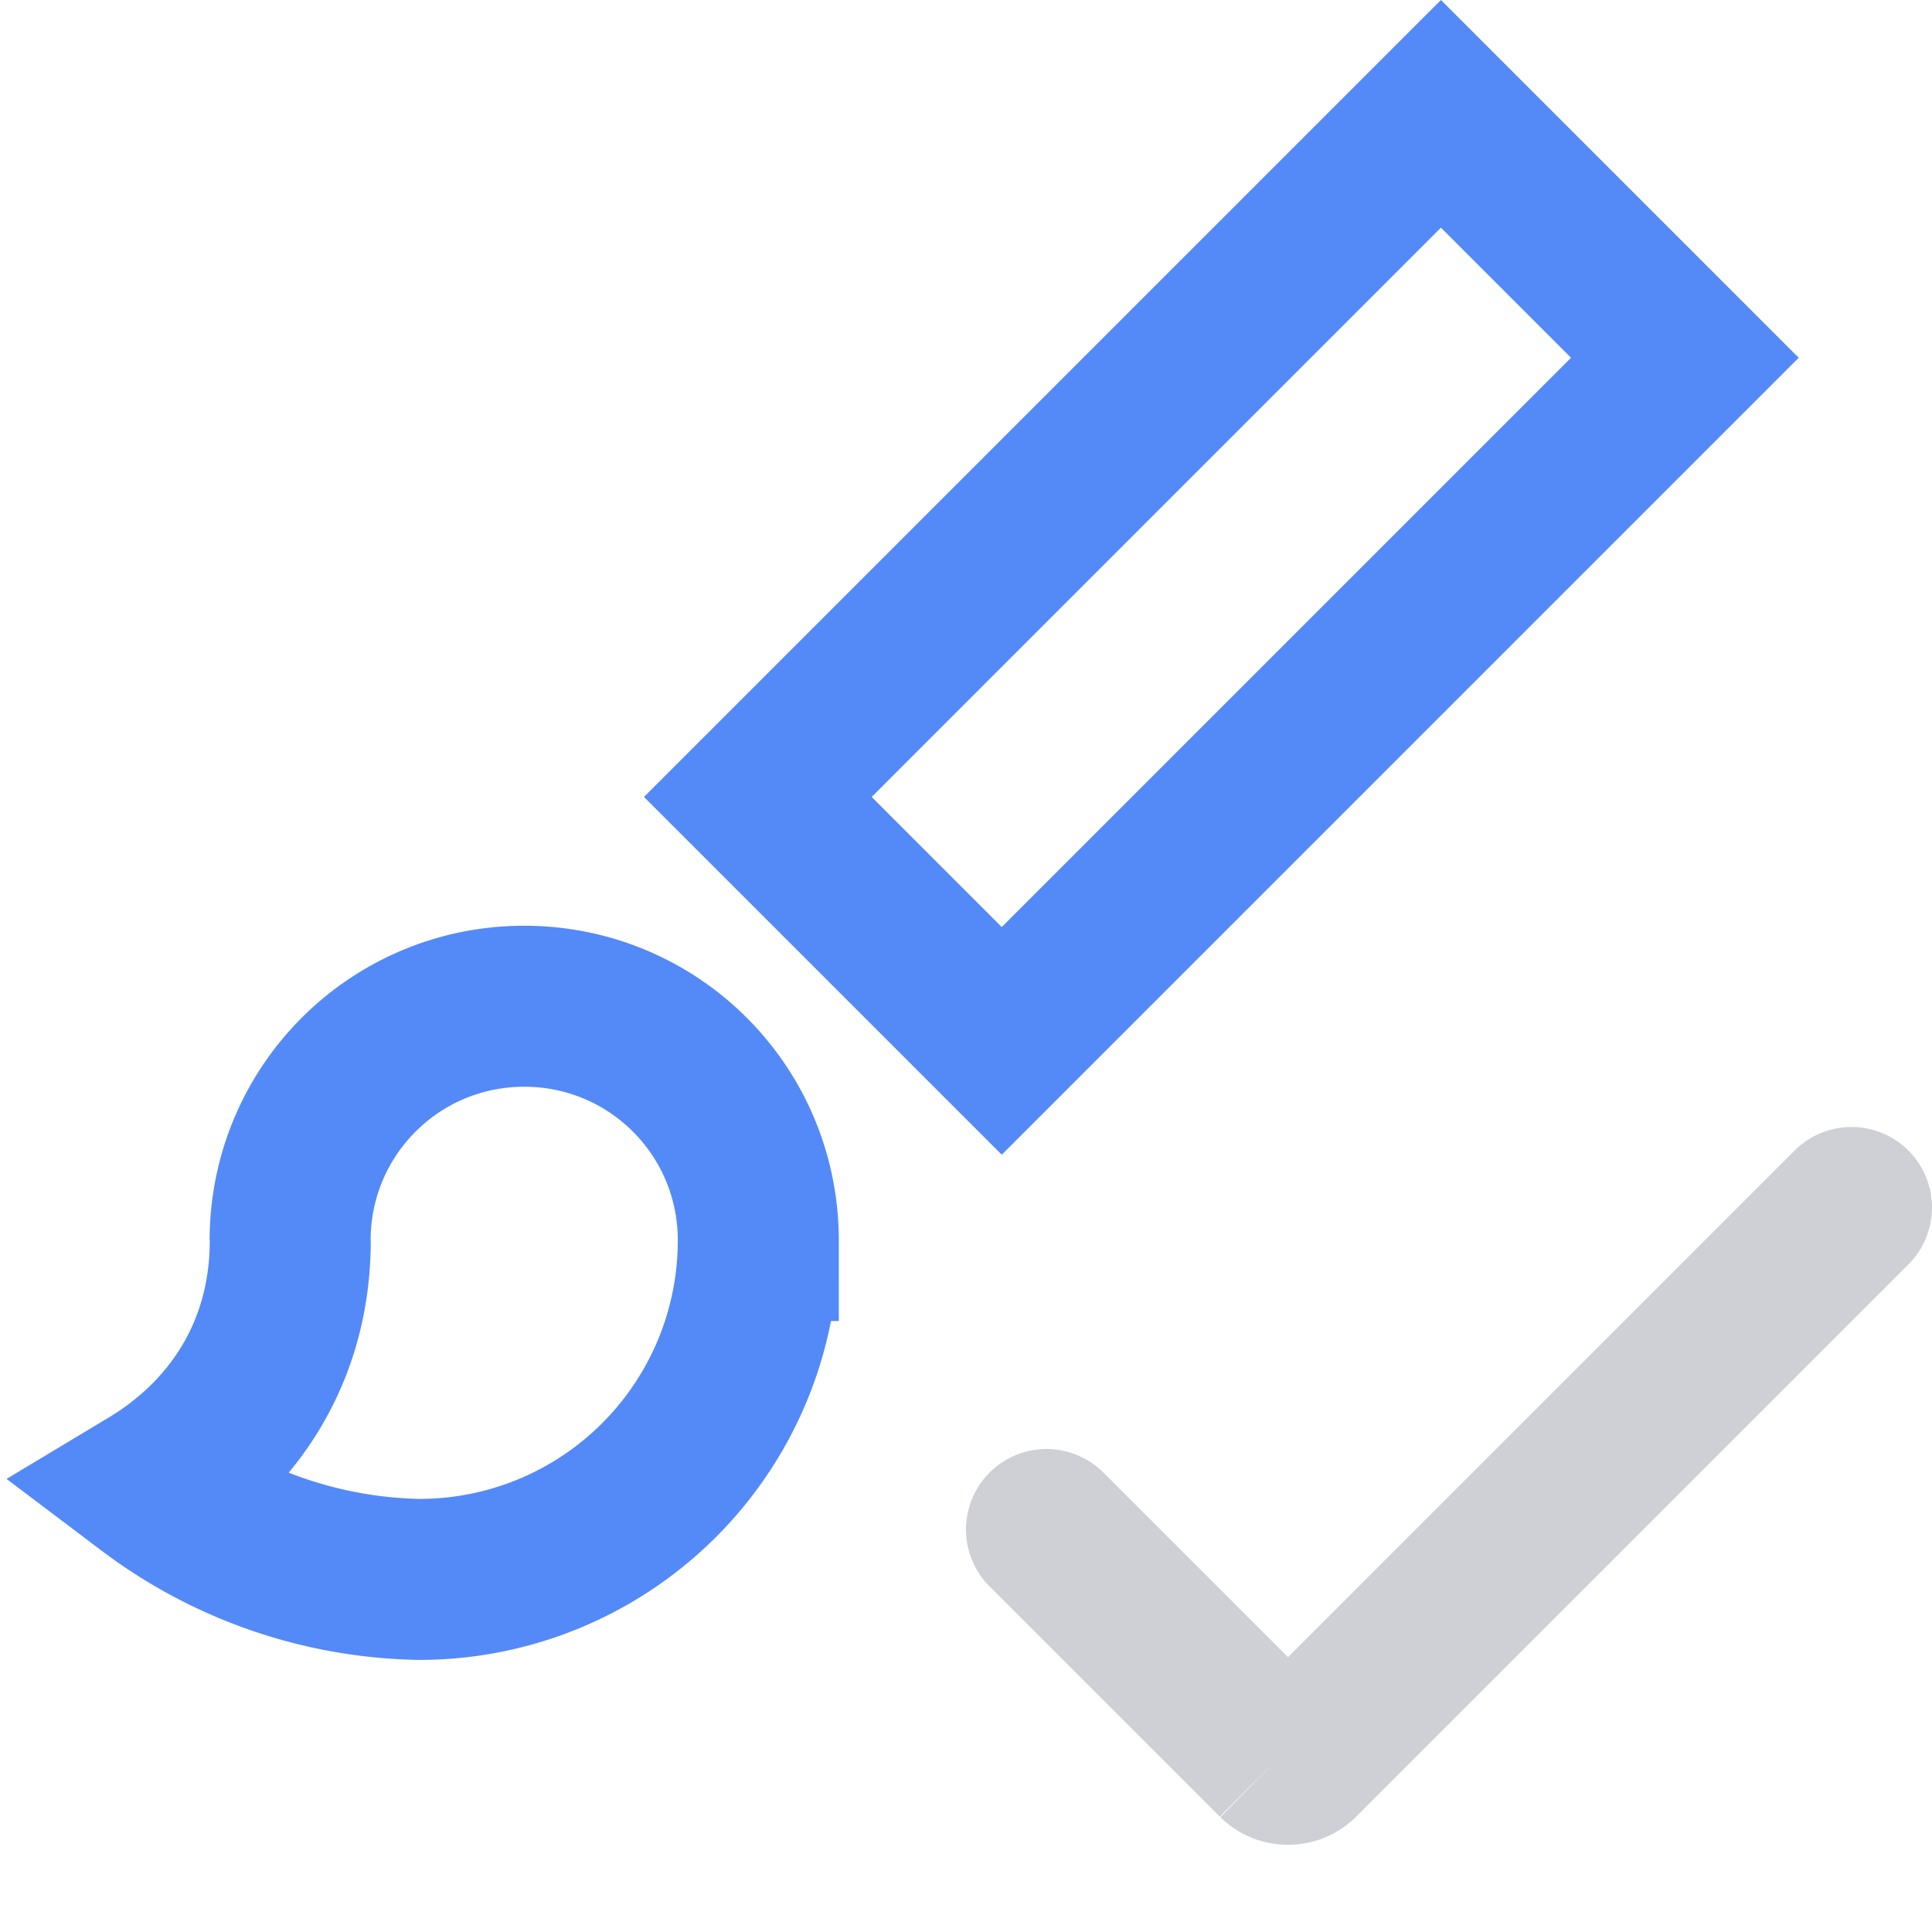 <!--
  - Copyright (C) 2025 The Android Open Source Project
  -
  - Licensed under the Apache License, Version 2.0 (the "License");
  - you may not use this file except in compliance with the License.
  - You may obtain a copy of the License at
  -
  -      http://www.apache.org/licenses/LICENSE-2.0
  -
  - Unless required by applicable law or agreed to in writing, software
  - distributed under the License is distributed on an "AS IS" BASIS,
  - WITHOUT WARRANTIES OR CONDITIONS OF ANY KIND, either express or implied.
  - See the License for the specific language governing permissions and
  - limitations under the License.
  -->
<svg width="12" height="12" viewBox="0 0 12 12" fill="none" xmlns="http://www.w3.org/2000/svg"><g clip-path="url(#clip0_197_990)"><path d="M4.707 4.95L8.95.707l1.515 1.515-4.243 4.243L4.707 4.95zM1.802 7.705c0-.806.65-1.455 1.454-1.455.805 0 1.454.649 1.454 1.455A2.105 2.105 0 012.605 9.81a2.86 2.86 0 01-1.672-.577c.476-.286.87-.796.87-1.53z" stroke="#548AF7"/><path d="M6.5 9.5l1.43 1.43a.1.1 0 00.14 0L11.5 7.5" stroke="#CED0D6" stroke-linecap="round"/></g><defs><clipPath id="clip0_197_990"><path fill="#fff" d="M0 0h12v12H0z"/></clipPath></defs></svg>